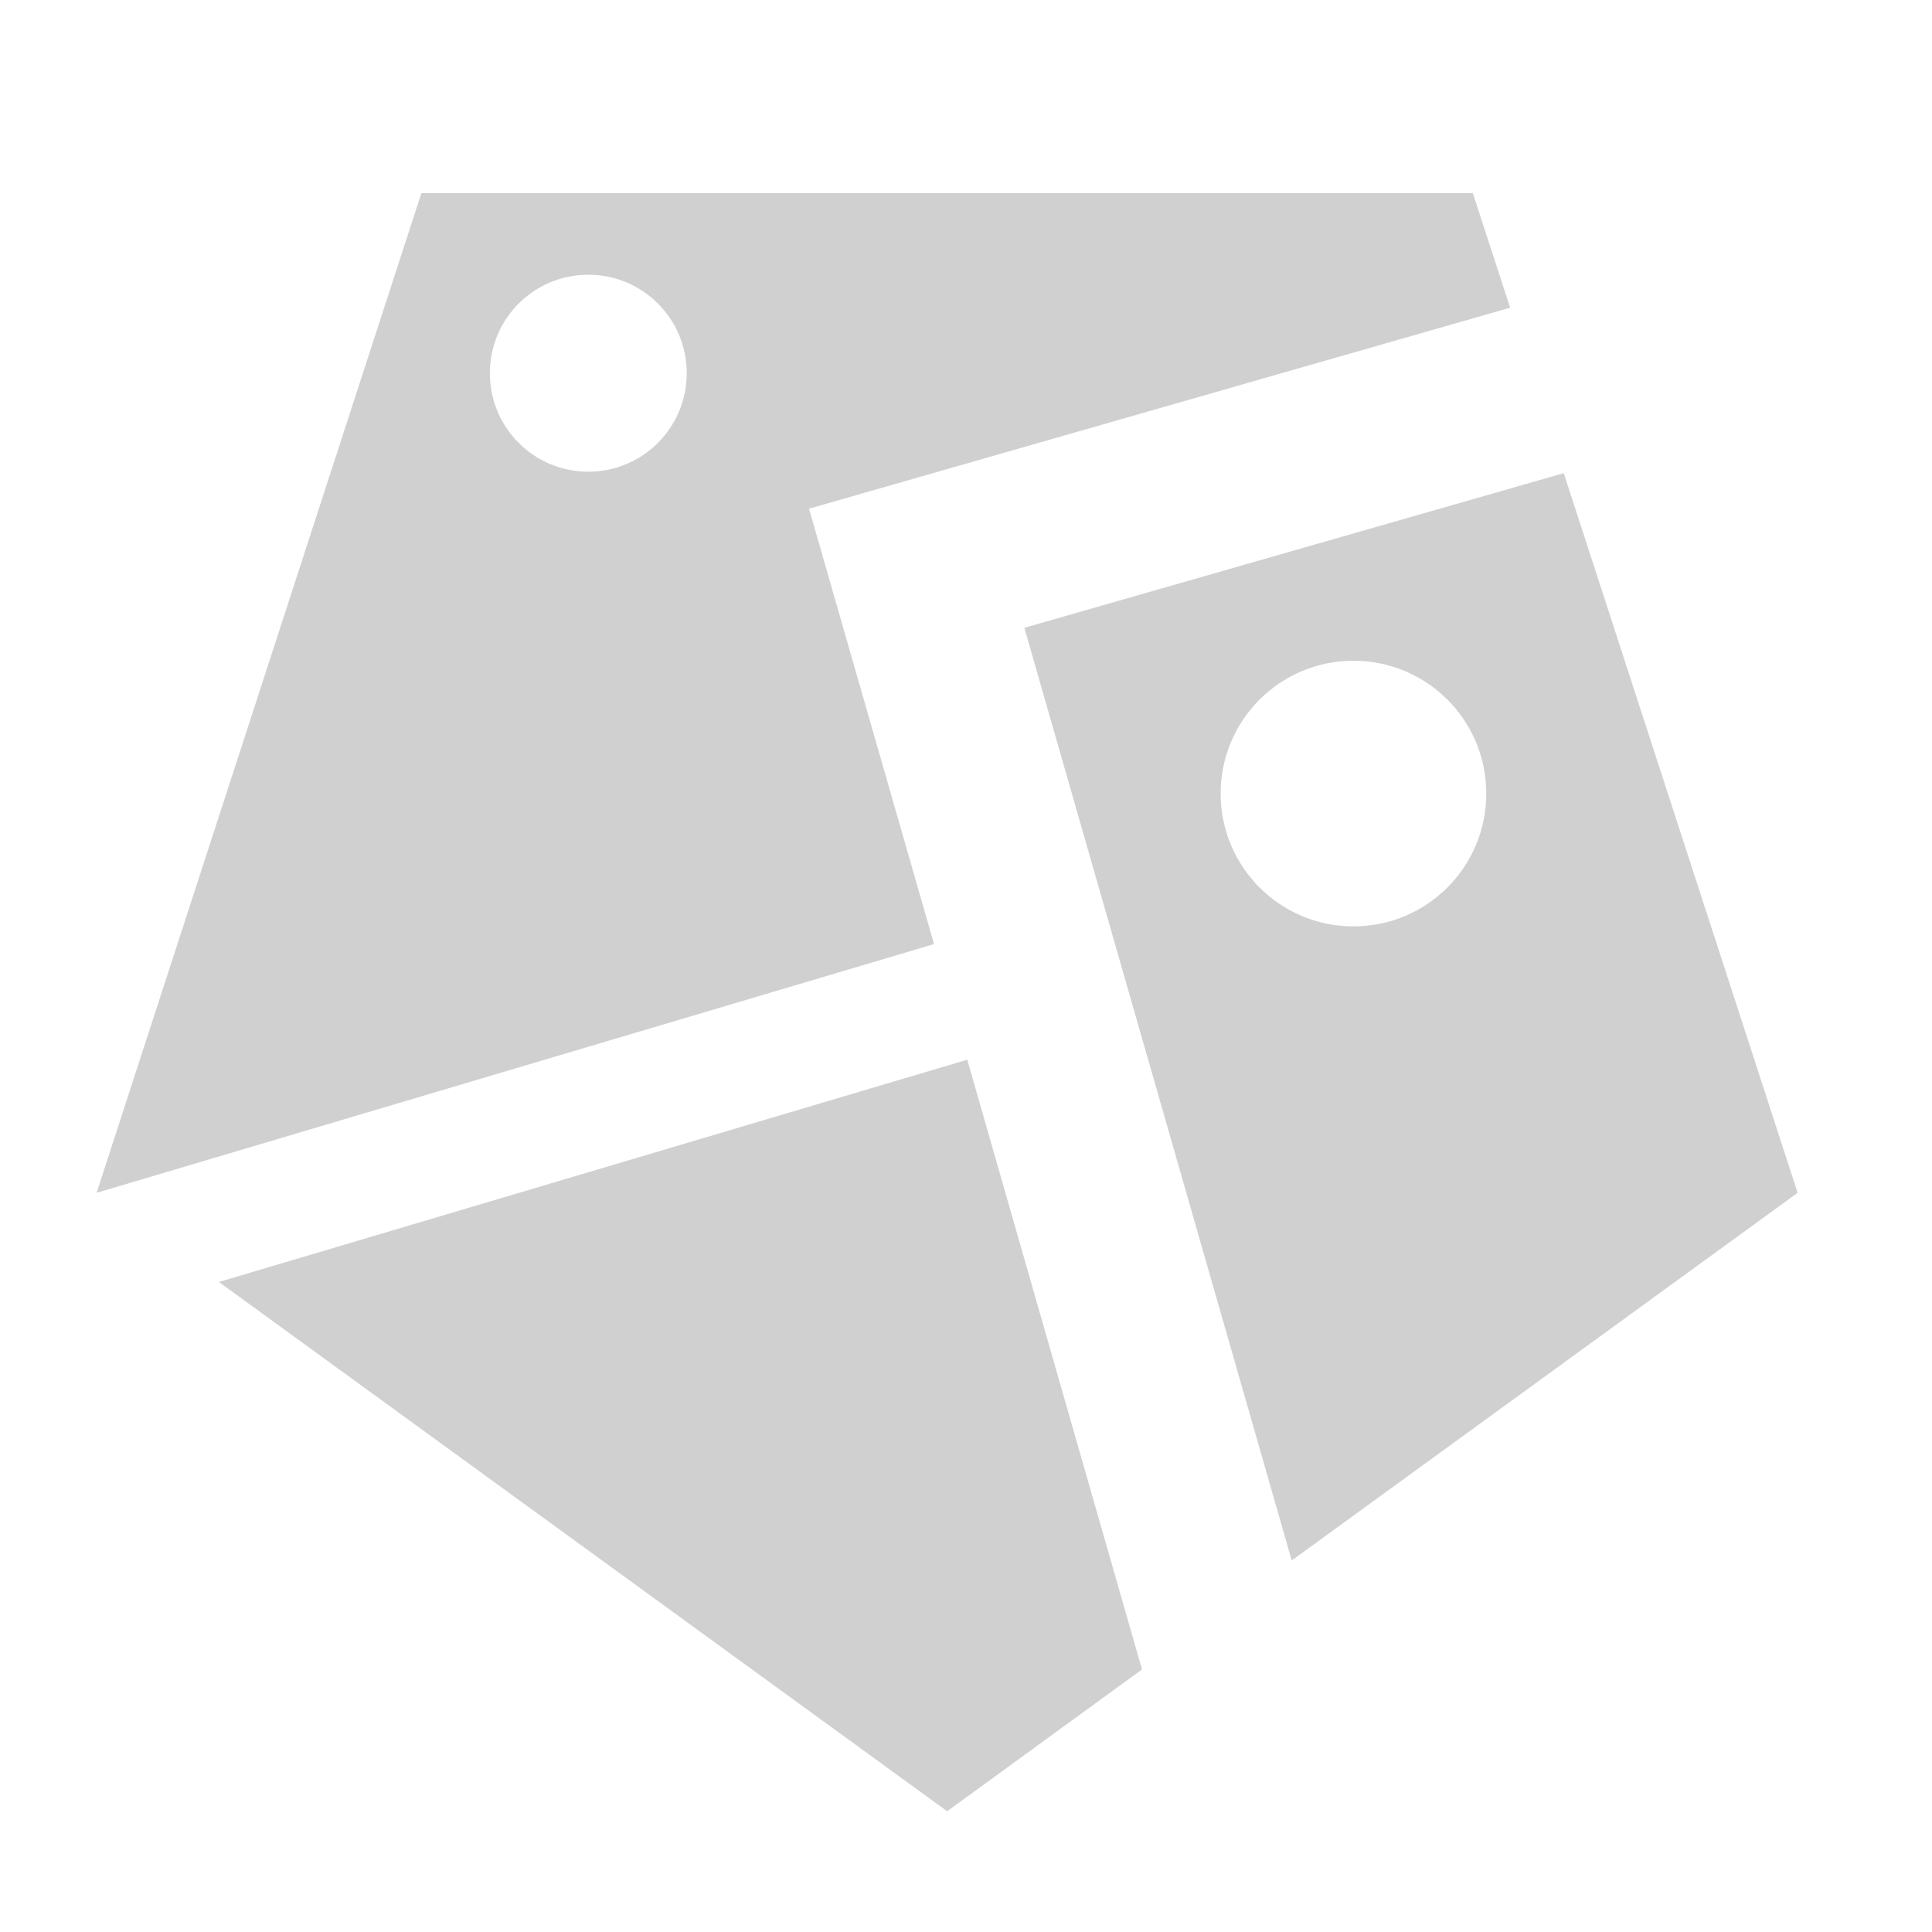 <svg width="20" height="20" viewBox="0 0 20 20" fill="none" xmlns="http://www.w3.org/2000/svg">
<path d="M10.604 6.499L13.372 16.154L18.609 12.348L16.188 4.898L10.604 6.499ZM14.011 9.59C13.251 9.59 12.636 8.974 12.636 8.215C12.636 7.455 13.251 6.84 14.011 6.84C14.771 6.84 15.386 7.455 15.386 8.215C15.386 8.974 14.771 9.59 14.011 9.59Z" fill="#D0D0D0"/>
<path d="M9.669 9.773L8.375 5.266L15.633 3.185L15.247 2H4.362L1 12.348L9.669 9.773ZM6.09 2.844C6.654 2.844 7.109 3.3 7.109 3.863C7.109 4.427 6.654 4.883 6.09 4.883C5.526 4.883 5.071 4.427 5.071 3.863C5.071 3.3 5.526 2.844 6.09 2.844ZM10.013 10.97L2.266 13.271L9.805 18.75L11.822 17.282L10.013 10.97Z" fill="#D0D0D0"/>
</svg>
